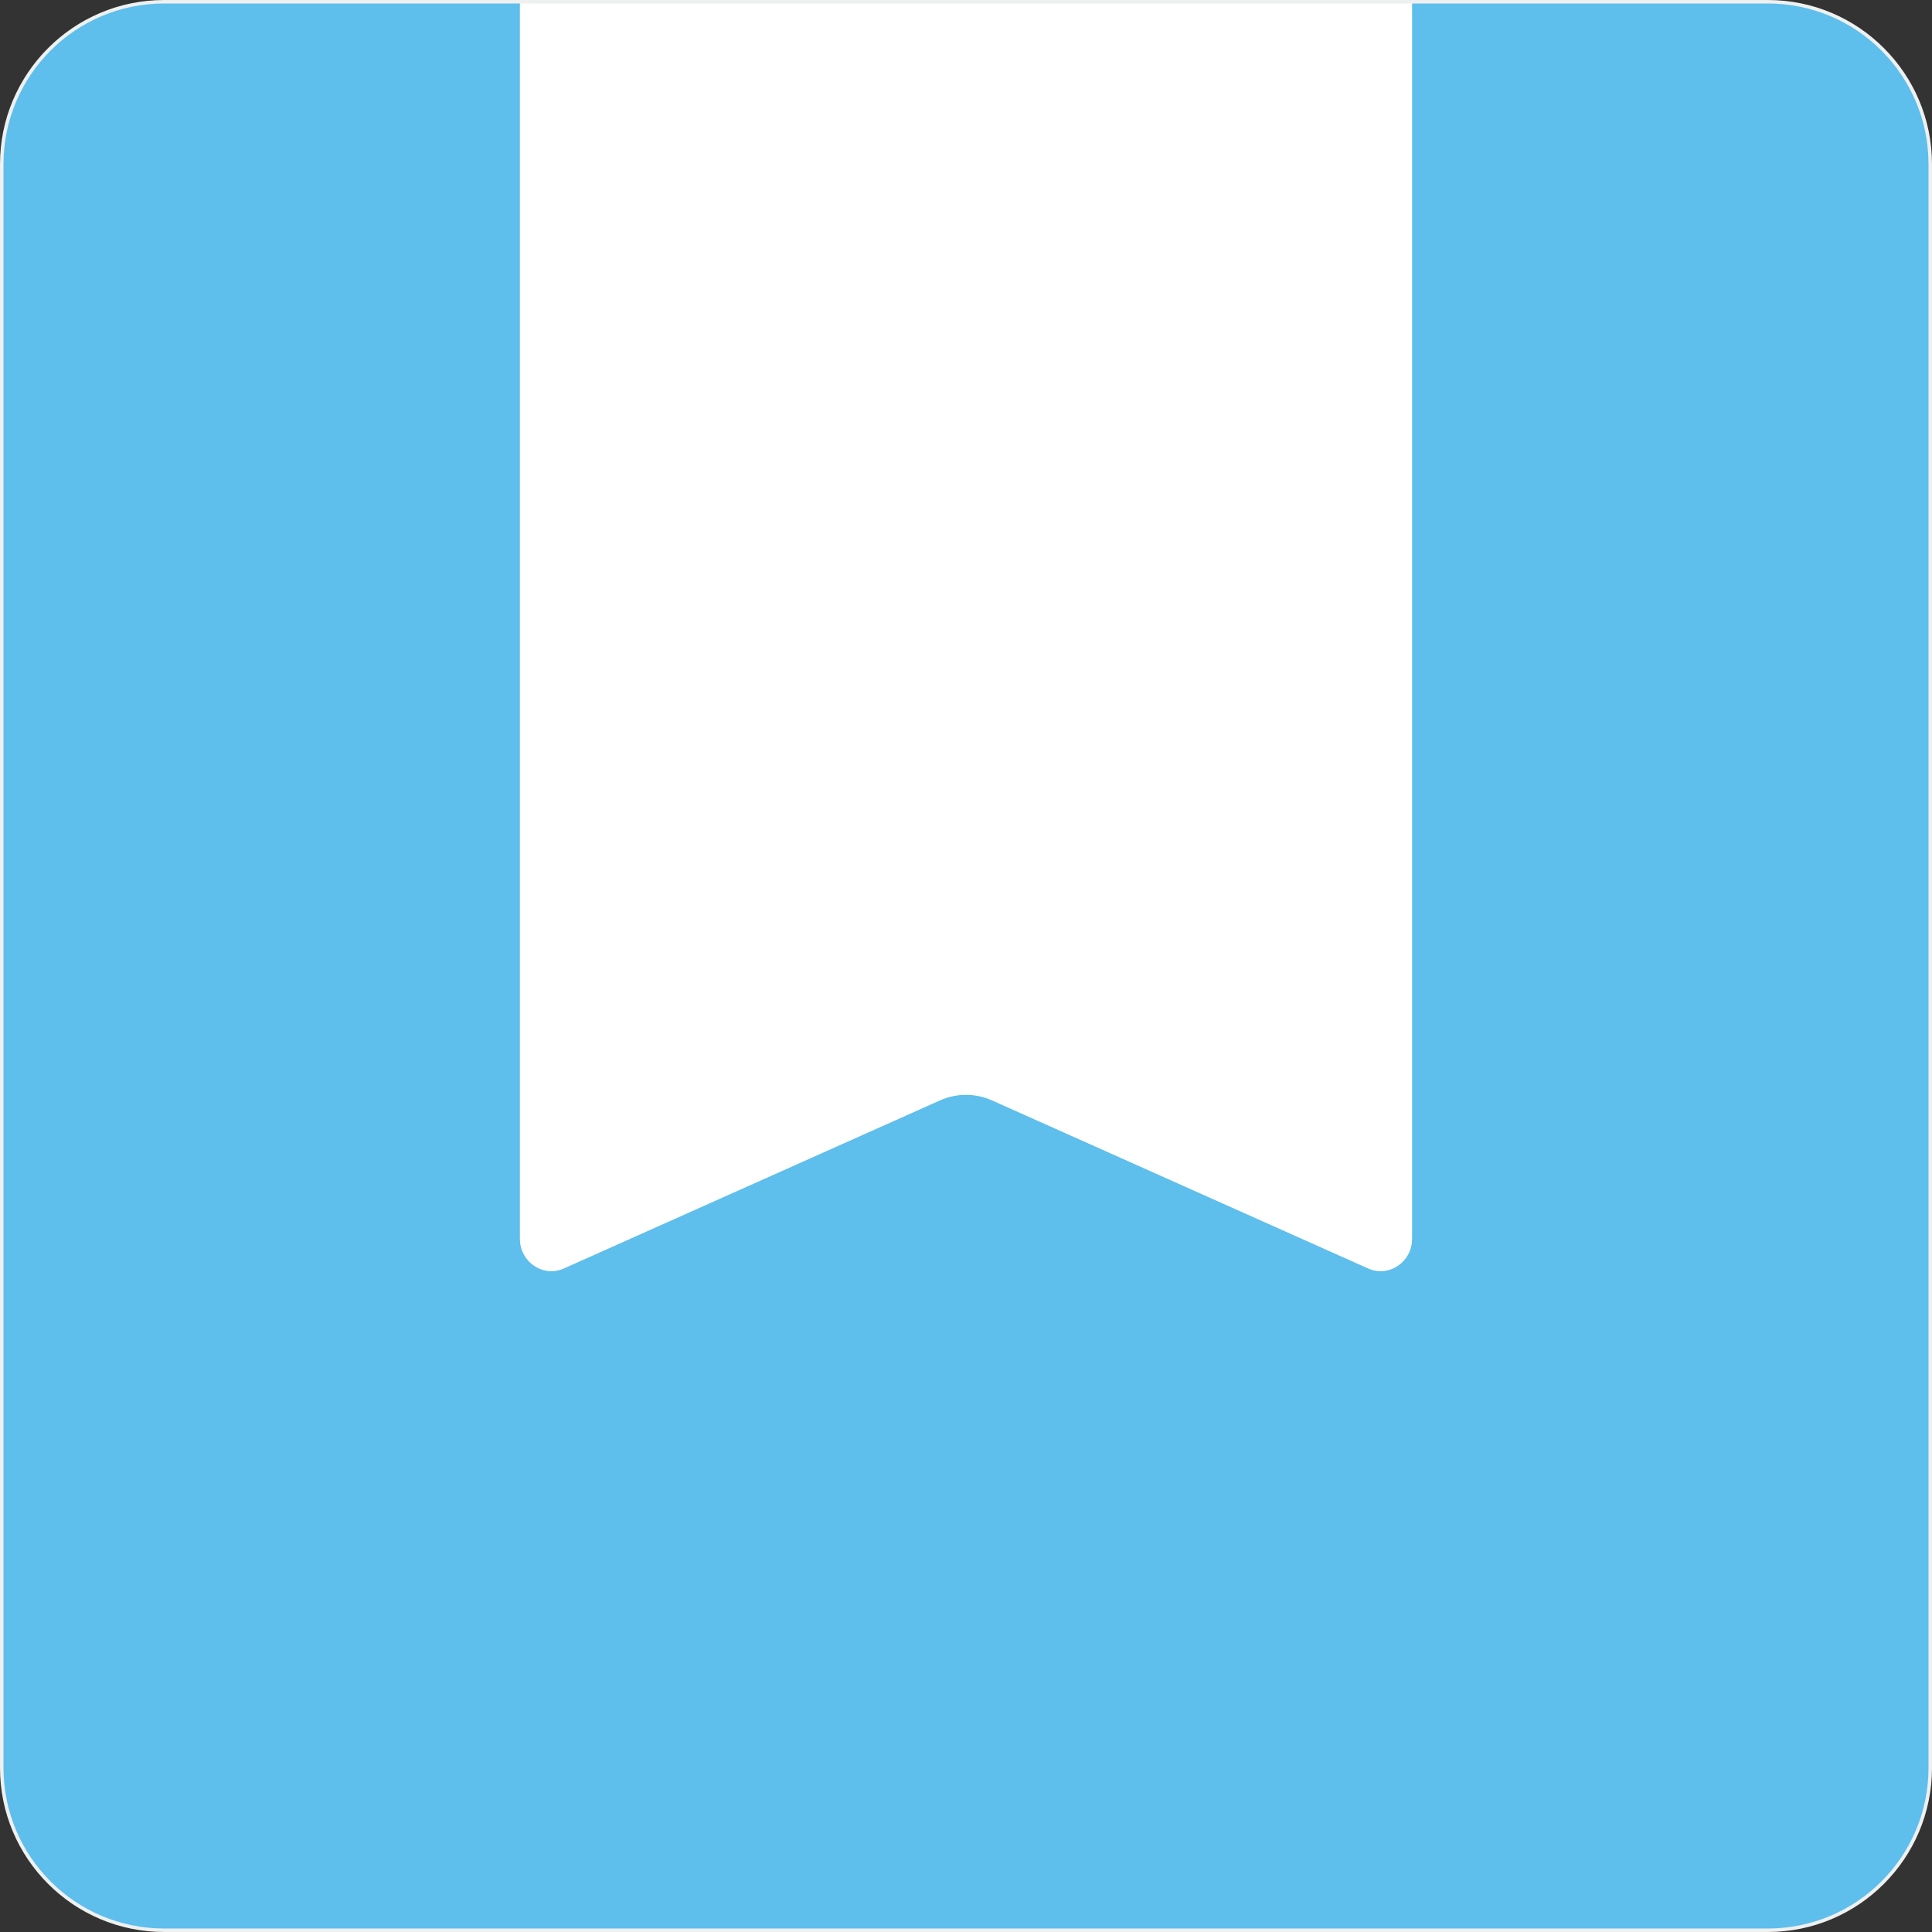 <?xml version="1.0" encoding="UTF-8"?>
<svg xmlns="http://www.w3.org/2000/svg" xmlns:xlink="http://www.w3.org/1999/xlink" viewBox="0 0 365 365" version="1.1">
<rect x="0" y="0" width="365" height="365" fill="#333333" stroke="none"/>
<g id="surface1">
<path style=" stroke:none;fill-rule:nonzero;fill:rgb(36.899%,74.5%,92.2%);fill-opacity:1;" d="M 333.977 364.672 L 31.023 364.672 C 14.07 364.672 0.328 350.93 0.328 333.977 L 0.328 31.02 C 0.328 14.07 14.07 0.328 31.023 0.328 L 333.977 0.328 C 350.93 0.328 364.672 14.07 364.672 31.02 L 364.672 333.977 C 364.672 350.93 350.93 364.672 333.977 364.672 "/>
<path style=" stroke:none;fill-rule:nonzero;fill:rgb(75.299%,90.999%,98.399%);fill-opacity:1;" d="M 266.766 0.328 L 98.234 0.328 L 98.234 234.035 C 98.234 237.539 101.027 240.145 104.16 240.145 C 104.891 240.145 105.637 240.004 106.371 239.699 L 177.613 207.867 C 179.168 207.176 180.836 206.828 182.5 206.828 C 184.164 206.828 185.832 207.176 187.387 207.867 L 258.629 239.699 C 259.363 240.004 260.109 240.145 260.84 240.145 C 263.973 240.145 266.766 237.539 266.766 234.035 L 266.766 0.328 "/>
<path style=" stroke:none;fill-rule:nonzero;fill:rgb(100%,100%,100%);fill-opacity:1;" d="M 106.371 239.699 L 177.613 207.867 C 180.723 206.48 184.277 206.48 187.387 207.867 L 258.629 239.699 C 262.523 241.305 266.766 238.352 266.766 234.035 L 266.766 0.328 L 98.234 0.328 L 98.234 234.035 C 98.234 238.352 102.477 241.305 106.371 239.699 "/>
<path style=" stroke:none;fill-rule:nonzero;fill:rgb(93.7%,94.099%,94.099%);fill-opacity:1;" d="M 333.977 364.672 L 333.977 364.34 L 31.023 364.34 C 22.637 364.34 15.047 360.941 9.551 355.445 C 4.059 349.953 0.66 342.363 0.66 333.977 L 0.66 31.023 C 0.66 22.637 4.059 15.047 9.551 9.555 C 15.047 4.059 22.637 0.66 31.023 0.66 L 333.977 0.66 C 342.363 0.66 349.953 4.059 355.445 9.555 C 360.941 15.047 364.34 22.637 364.34 31.023 L 364.34 333.977 C 364.34 342.363 360.941 349.953 355.445 355.445 C 349.953 360.941 342.363 364.34 333.977 364.34 L 333.977 365 C 351.109 365 365 351.109 365 333.977 L 365 31.023 C 365 13.891 351.109 0 333.977 0 L 31.023 0 C 13.891 0 0 13.891 0 31.023 L 0 333.977 C 0 351.109 13.891 365 31.023 365 L 333.977 365 L 333.977 364.672 "/>
</g>
</svg>
